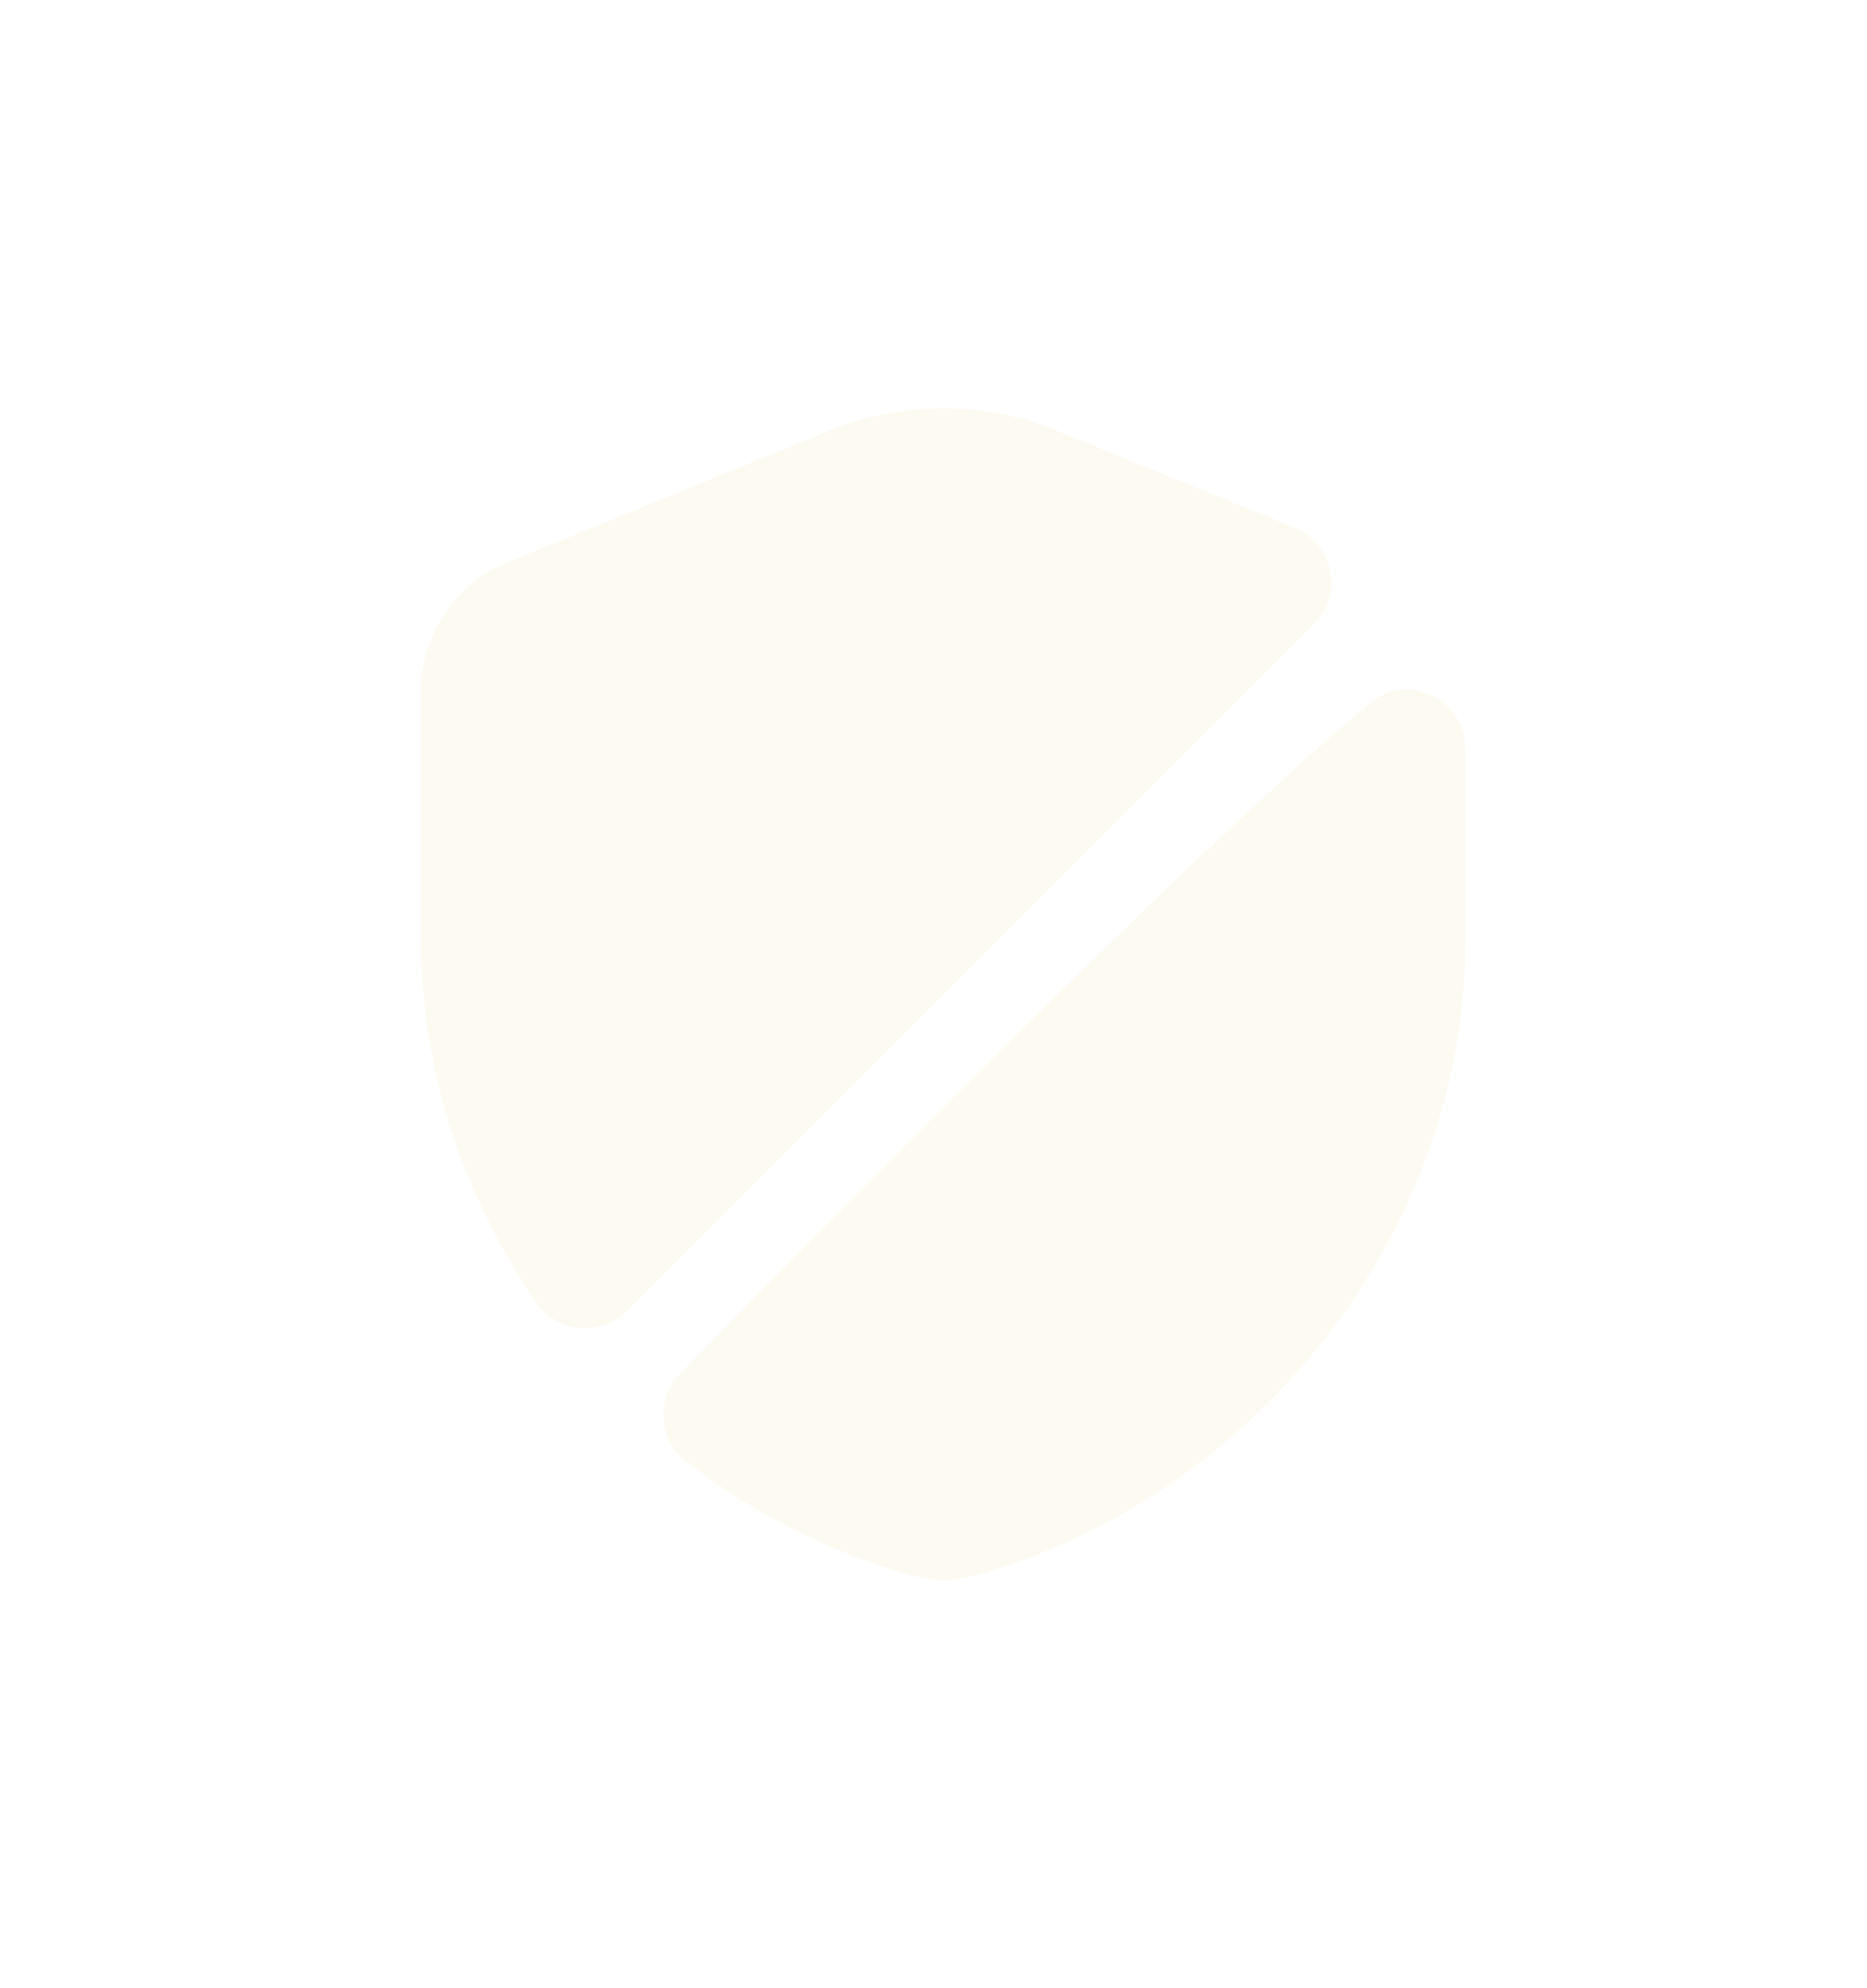 <svg width="93" height="99" viewBox="0 0 93 99" fill="none" xmlns="http://www.w3.org/2000/svg">
<g filter="url(#filter0_d_181_1062)">
<path d="M65.463 31.038L31.221 65.279C29.938 66.562 27.779 66.388 26.729 64.871C23.113 59.592 20.983 53.35 20.983 46.933V34.129C20.983 31.738 22.792 29.025 25.008 28.121L41.254 21.471C44.929 19.954 49.013 19.954 52.688 21.471L64.5 26.283C66.425 27.071 66.921 29.579 65.463 31.038Z" fill="#FCFAF1"/>
</g>
<g filter="url(#filter1_d_181_1062)">
<path d="M68.204 35.033C70.1 33.429 72.987 34.8 72.987 37.279V46.933C72.987 61.196 62.633 74.554 48.487 78.463C47.525 78.725 46.475 78.725 45.483 78.463C41.341 77.296 37.491 75.342 34.196 72.775C32.795 71.696 32.65 69.654 33.875 68.4C40.233 61.896 58.841 42.938 68.204 35.033Z" fill="#FCFAF1"/>
</g>
<defs>
<filter id="filter0_d_181_1062" x="0.983" y="0.333" width="85.325" height="85.803" filterUnits="userSpaceOnUse" color-interpolation-filters="sRGB">
<feFlood flood-opacity="0" result="BackgroundImageFix"/>
<feColorMatrix in="SourceAlpha" type="matrix" values="0 0 0 0 0 0 0 0 0 0 0 0 0 0 0 0 0 0 127 0" result="hardAlpha"/>
<feOffset/>
<feGaussianBlur stdDeviation="10"/>
<feComposite in2="hardAlpha" operator="out"/>
<feColorMatrix type="matrix" values="0 0 0 0 1 0 0 0 0 1 0 0 0 0 1 0 0 0 0.46 0"/>
<feBlend mode="normal" in2="BackgroundImageFix" result="effect1_dropShadow_181_1062"/>
<feBlend mode="normal" in="SourceGraphic" in2="effect1_dropShadow_181_1062" result="shape"/>
</filter>
<filter id="filter1_d_181_1062" x="13.043" y="14.342" width="79.944" height="84.317" filterUnits="userSpaceOnUse" color-interpolation-filters="sRGB">
<feFlood flood-opacity="0" result="BackgroundImageFix"/>
<feColorMatrix in="SourceAlpha" type="matrix" values="0 0 0 0 0 0 0 0 0 0 0 0 0 0 0 0 0 0 127 0" result="hardAlpha"/>
<feOffset/>
<feGaussianBlur stdDeviation="10"/>
<feComposite in2="hardAlpha" operator="out"/>
<feColorMatrix type="matrix" values="0 0 0 0 1 0 0 0 0 1 0 0 0 0 1 0 0 0 0.46 0"/>
<feBlend mode="normal" in2="BackgroundImageFix" result="effect1_dropShadow_181_1062"/>
<feBlend mode="normal" in="SourceGraphic" in2="effect1_dropShadow_181_1062" result="shape"/>
</filter>
</defs>
</svg>
